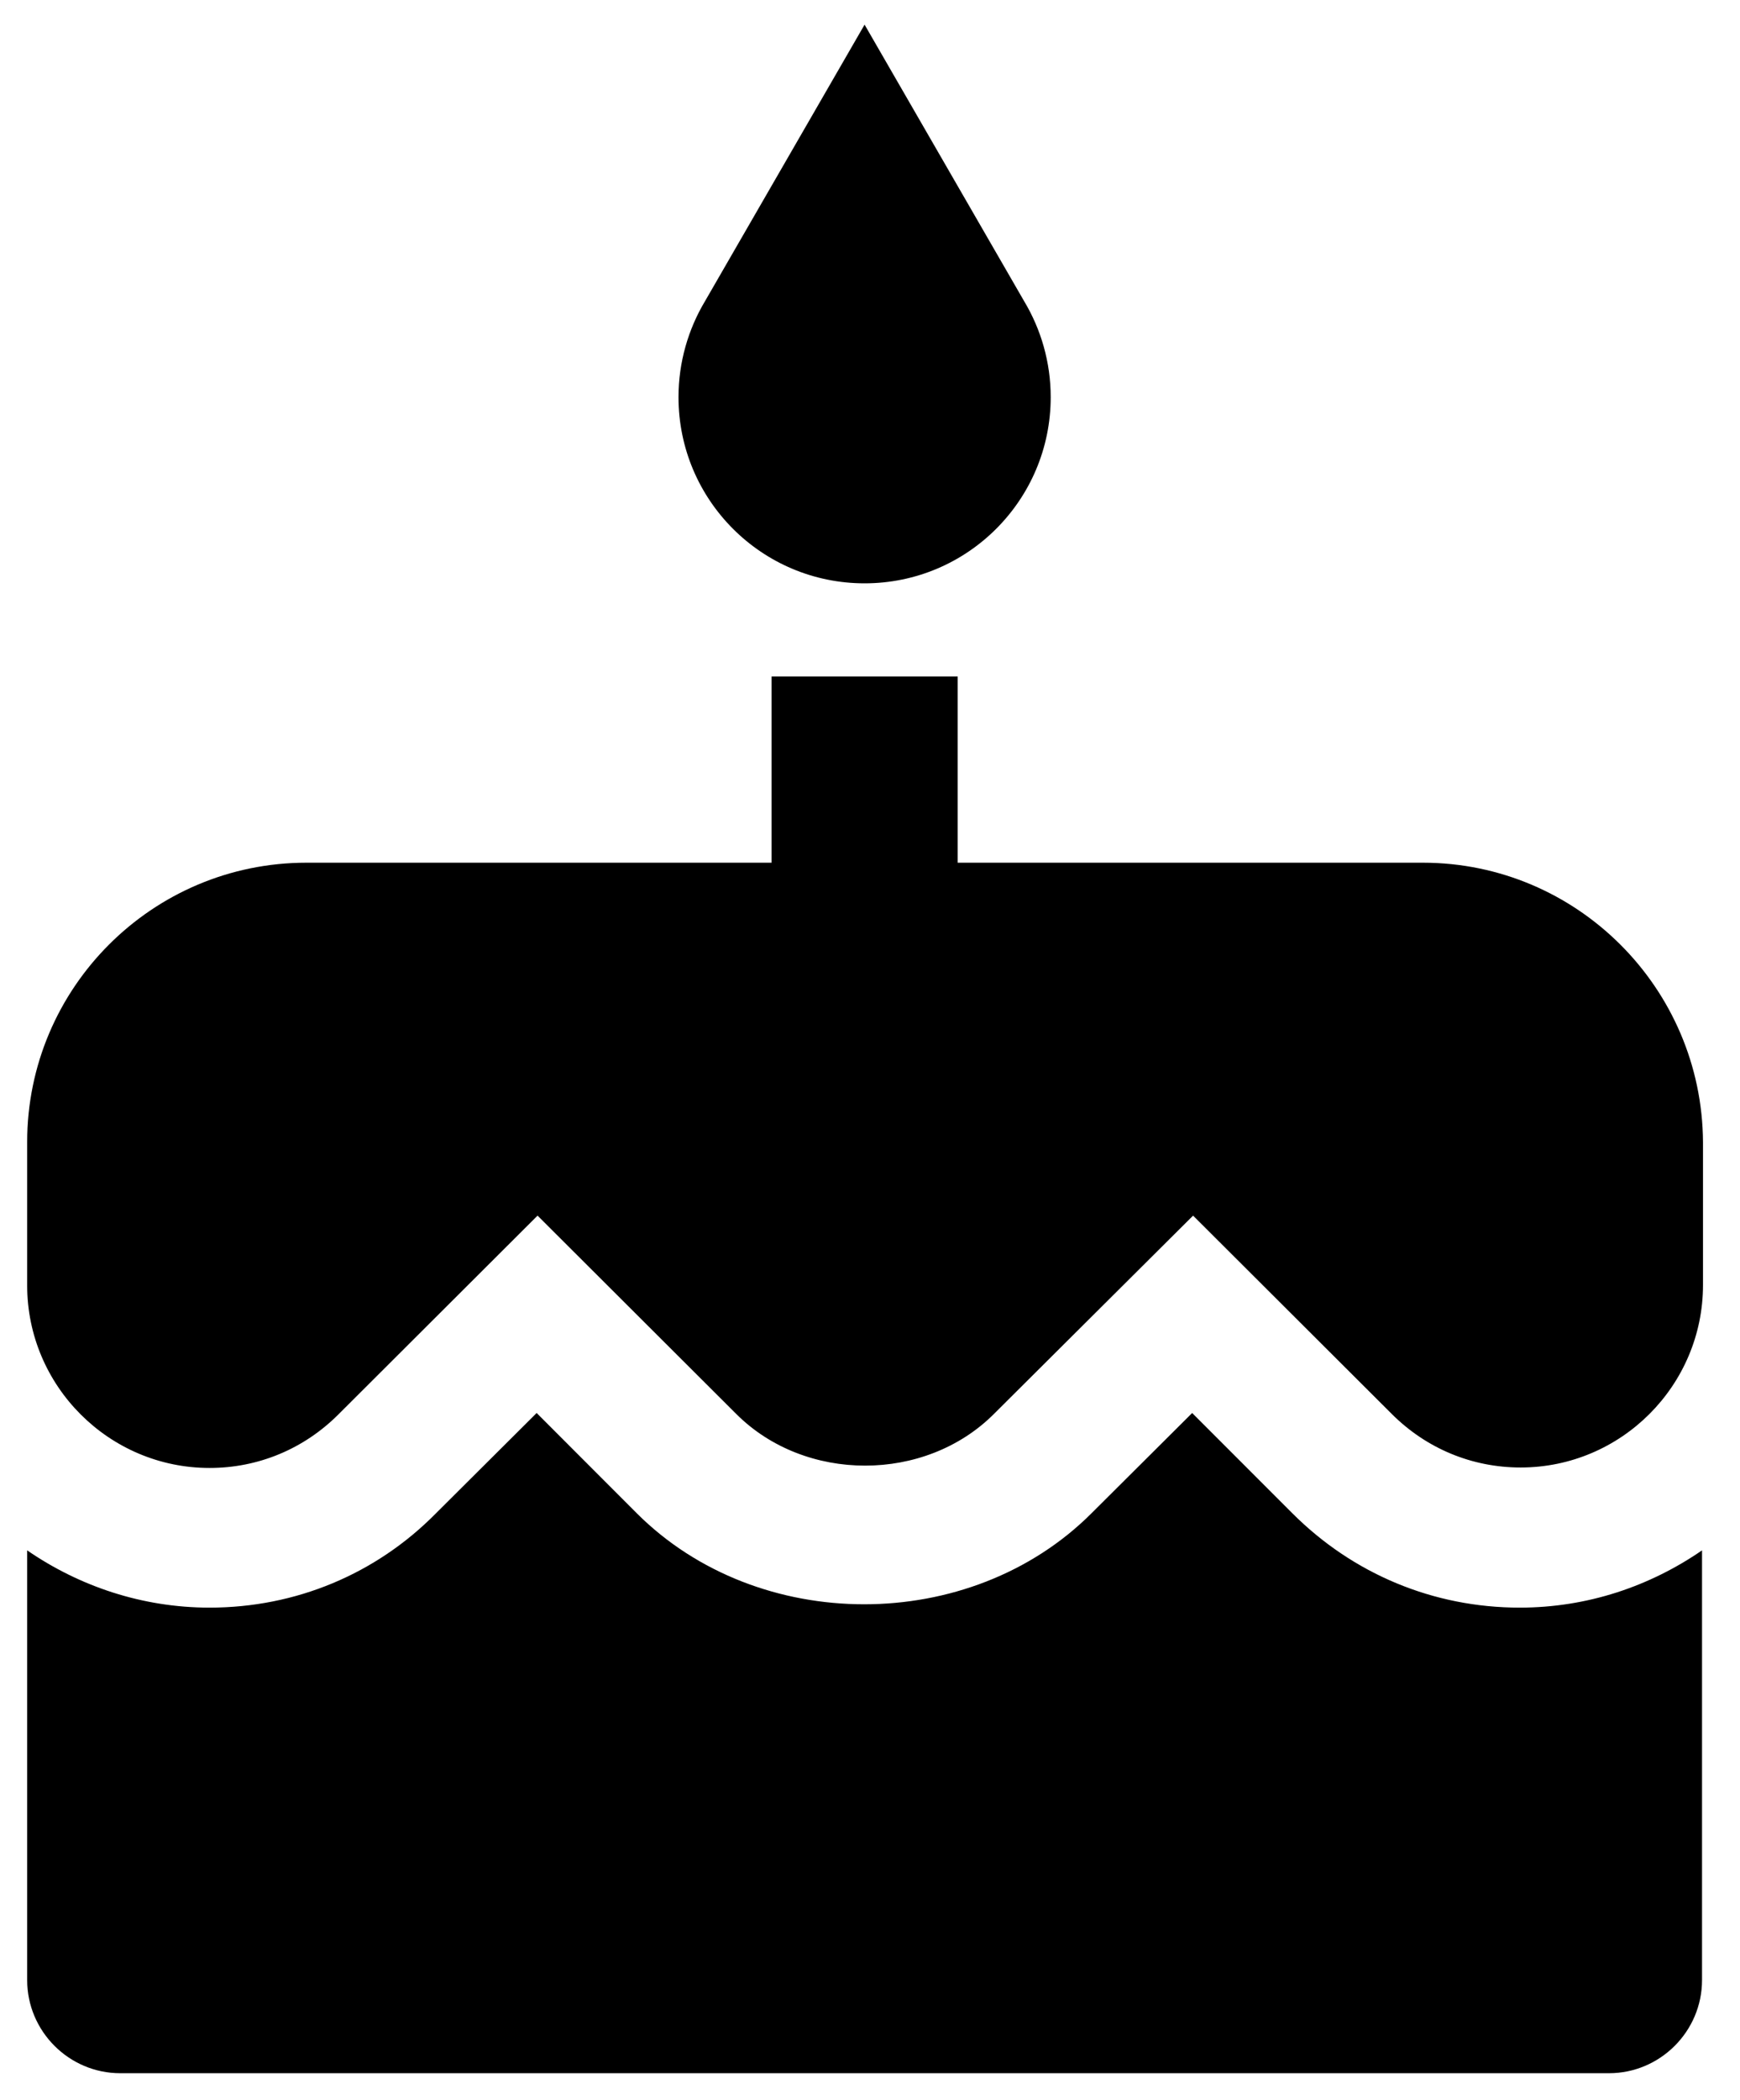 <svg width="34" height="41" viewBox="0 0 34 41" fill="none" xmlns="http://www.w3.org/2000/svg">
<path d="M16.894 11.39C18.903 11.39 20.531 9.763 20.531 7.754C20.531 7.072 20.34 6.427 20.012 5.881L16.894 0.481L13.776 5.881C13.449 6.427 13.258 7.072 13.258 7.754C13.258 9.763 14.885 11.39 16.894 11.39Z" fill="black"/>
<path d="M27.804 16.845H18.713V13.209H15.077V16.845H5.986C2.977 16.845 0.531 19.29 0.531 22.299V25.099C0.531 27.063 2.131 28.663 4.095 28.663C5.049 28.663 5.94 28.29 6.613 27.617L10.504 23.736L14.386 27.608C15.731 28.954 18.077 28.954 19.422 27.608L23.313 23.736L27.195 27.608C27.868 28.281 28.759 28.654 29.713 28.654C31.677 28.654 33.277 27.054 33.277 25.09V22.299C33.258 19.29 30.813 16.845 27.804 16.845Z" fill="black"/>
<path d="M25.25 29.545L23.295 27.59L21.331 29.545C18.959 31.918 14.813 31.918 12.44 29.545L10.486 27.59L8.522 29.545C7.349 30.736 5.777 31.39 4.095 31.39C2.777 31.39 1.549 30.972 0.531 30.272V38.663C0.531 39.663 1.349 40.481 2.349 40.481H31.44C32.44 40.481 33.258 39.663 33.258 38.663V30.272C32.24 30.972 31.022 31.39 29.695 31.39C28.013 31.39 26.44 30.736 25.25 29.545Z" fill="black"/>
</svg>
